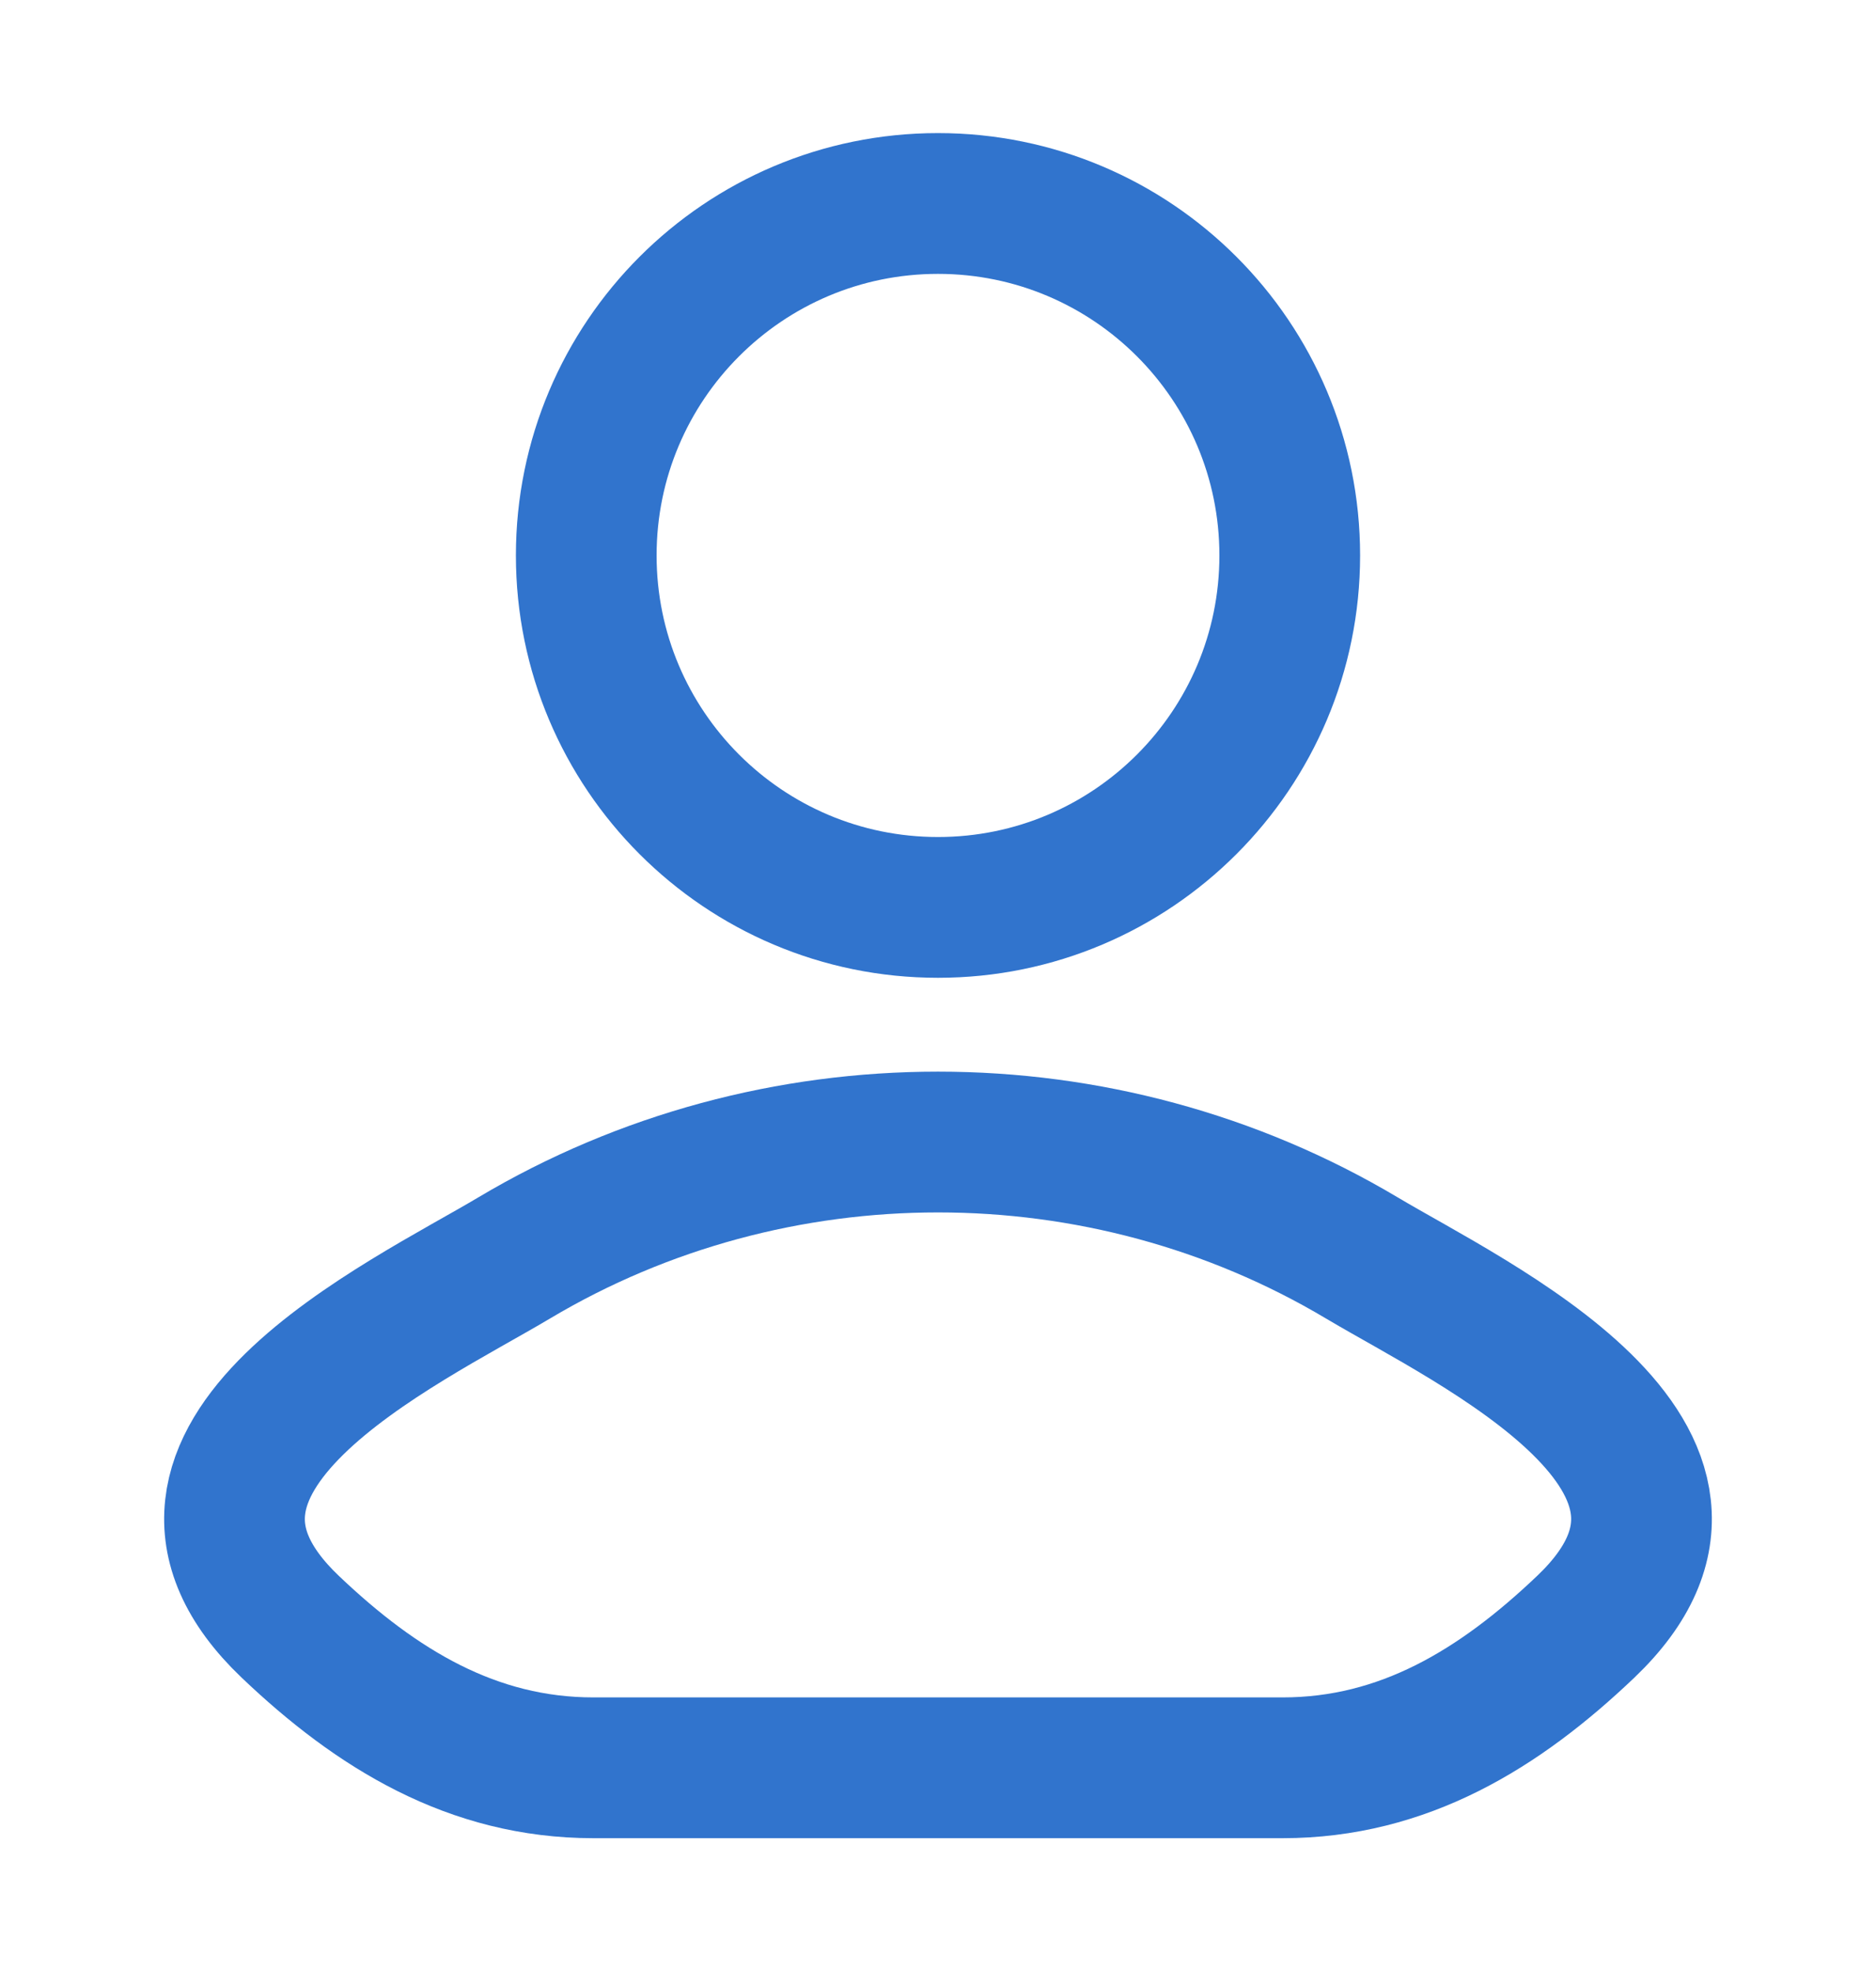 <svg width="20" height="21" viewBox="0 0 20 21" fill="none" xmlns="http://www.w3.org/2000/svg">
<path d="M5.481 13.403C4.302 14.105 1.211 15.538 3.094 17.332C4.014 18.208 5.038 18.835 6.326 18.835H13.674C14.962 18.835 15.986 18.208 16.906 17.332C18.789 15.538 15.698 14.105 14.519 13.403C11.754 11.756 8.246 11.756 5.481 13.403Z" stroke="#3174CD" stroke-width="1.5" stroke-linecap="round" stroke-linejoin="round"/>
<path d="M13.75 5.918C13.75 7.989 12.071 9.668 10 9.668C7.929 9.668 6.25 7.989 6.25 5.918C6.25 3.847 7.929 2.168 10 2.168C12.071 2.168 13.75 3.847 13.75 5.918Z" stroke="#3174CD" stroke-width="1.5"/>
</svg>

